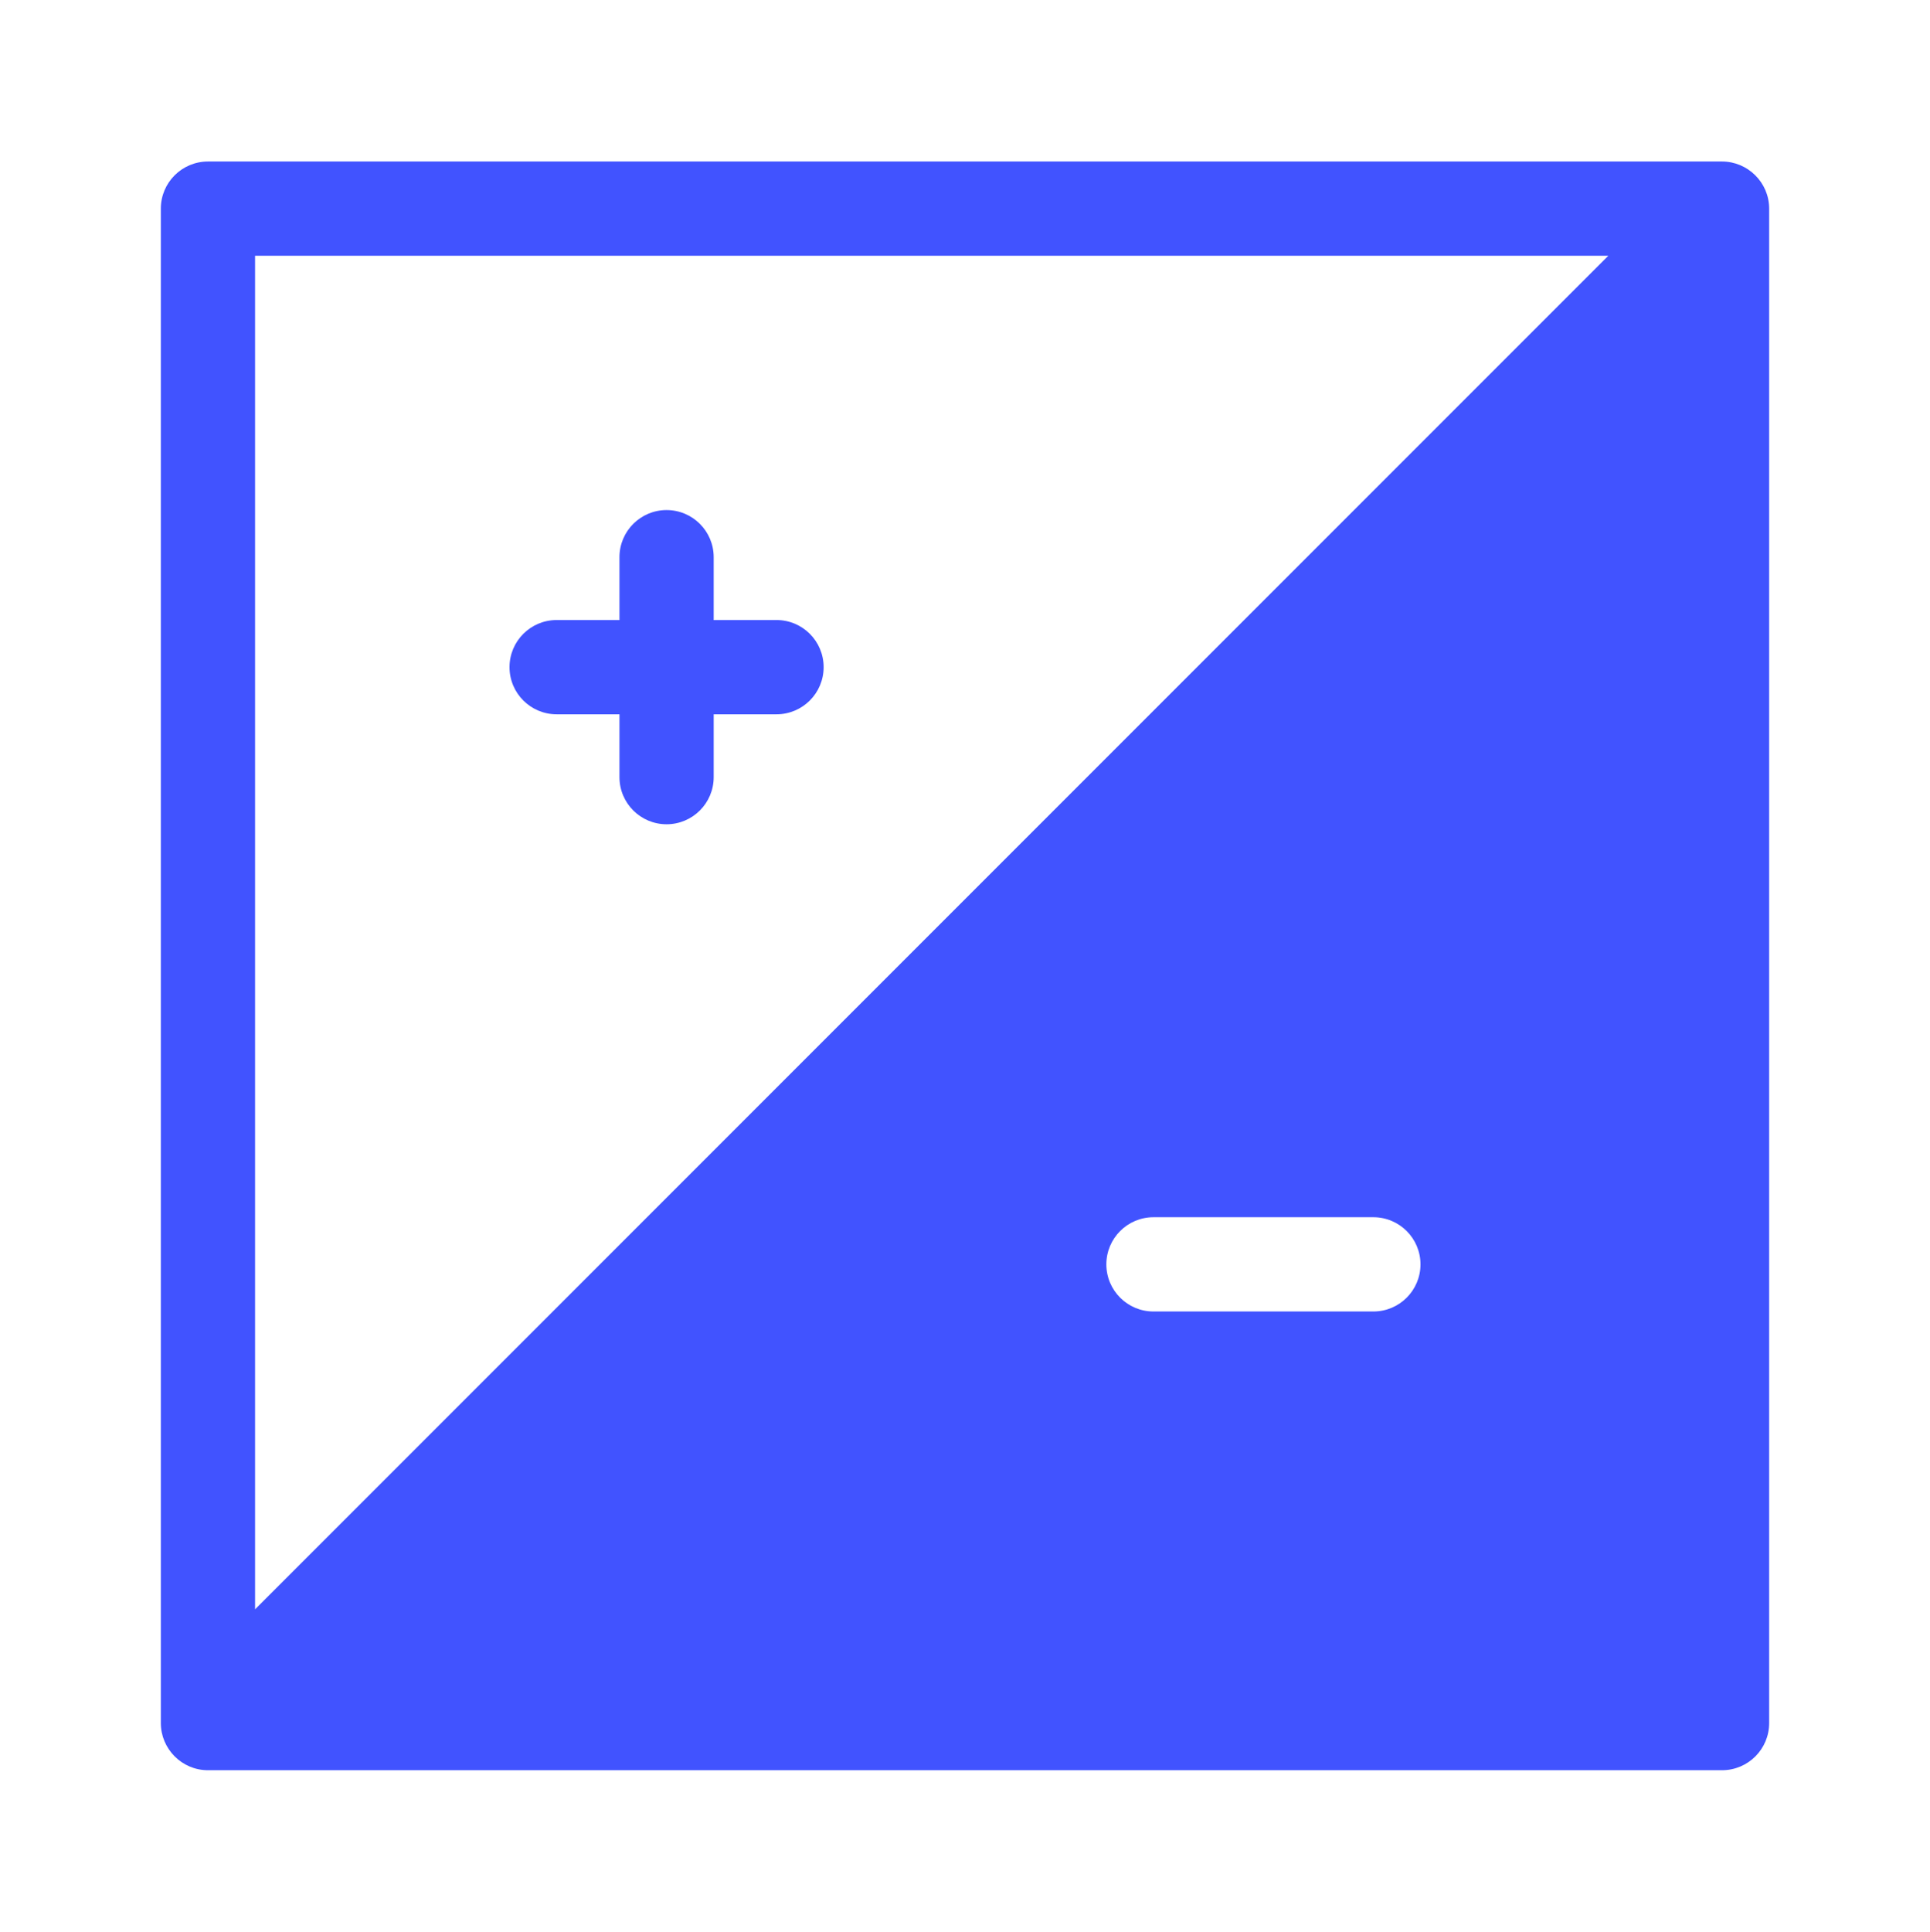 <svg width="1024" height="1025" viewBox="0 0 1024 1025" fill="none" xmlns="http://www.w3.org/2000/svg">
<path d="M411.999 328.896H378.665V295.563C378.665 281.756 367.472 270.562 353.665 270.562C339.859 270.562 328.665 281.756 328.665 295.563V328.896H295.332C281.525 328.896 270.332 340.089 270.332 353.896C270.332 367.703 281.525 378.896 295.332 378.896H328.665V412.229C328.665 426.036 339.859 437.229 353.665 437.229C367.472 437.229 378.665 426.036 378.665 412.229V378.896H411.999C425.805 378.896 436.999 367.703 436.999 353.896C436.999 340.089 425.805 328.896 411.999 328.896Z" fill="#4153FF"/>
<path d="M913.665 85.672H110.332C96.525 85.672 85.332 96.865 85.332 110.672V914.005C85.332 927.617 96.425 939.005 110.327 939.005H913.665C927.472 939.005 938.665 927.812 938.665 914.005V110.672C938.665 96.749 927.24 85.672 913.665 85.672ZM728.665 695.672H611.999C598.192 695.672 586.999 684.479 586.999 670.672C586.999 656.865 598.192 645.672 611.999 645.672H728.665C742.472 645.672 753.665 656.865 753.665 670.672C753.665 684.479 742.472 695.672 728.665 695.672ZM135.332 853.65V135.672H853.31L135.332 853.65Z" fill="#4153FF"/>
</svg>
